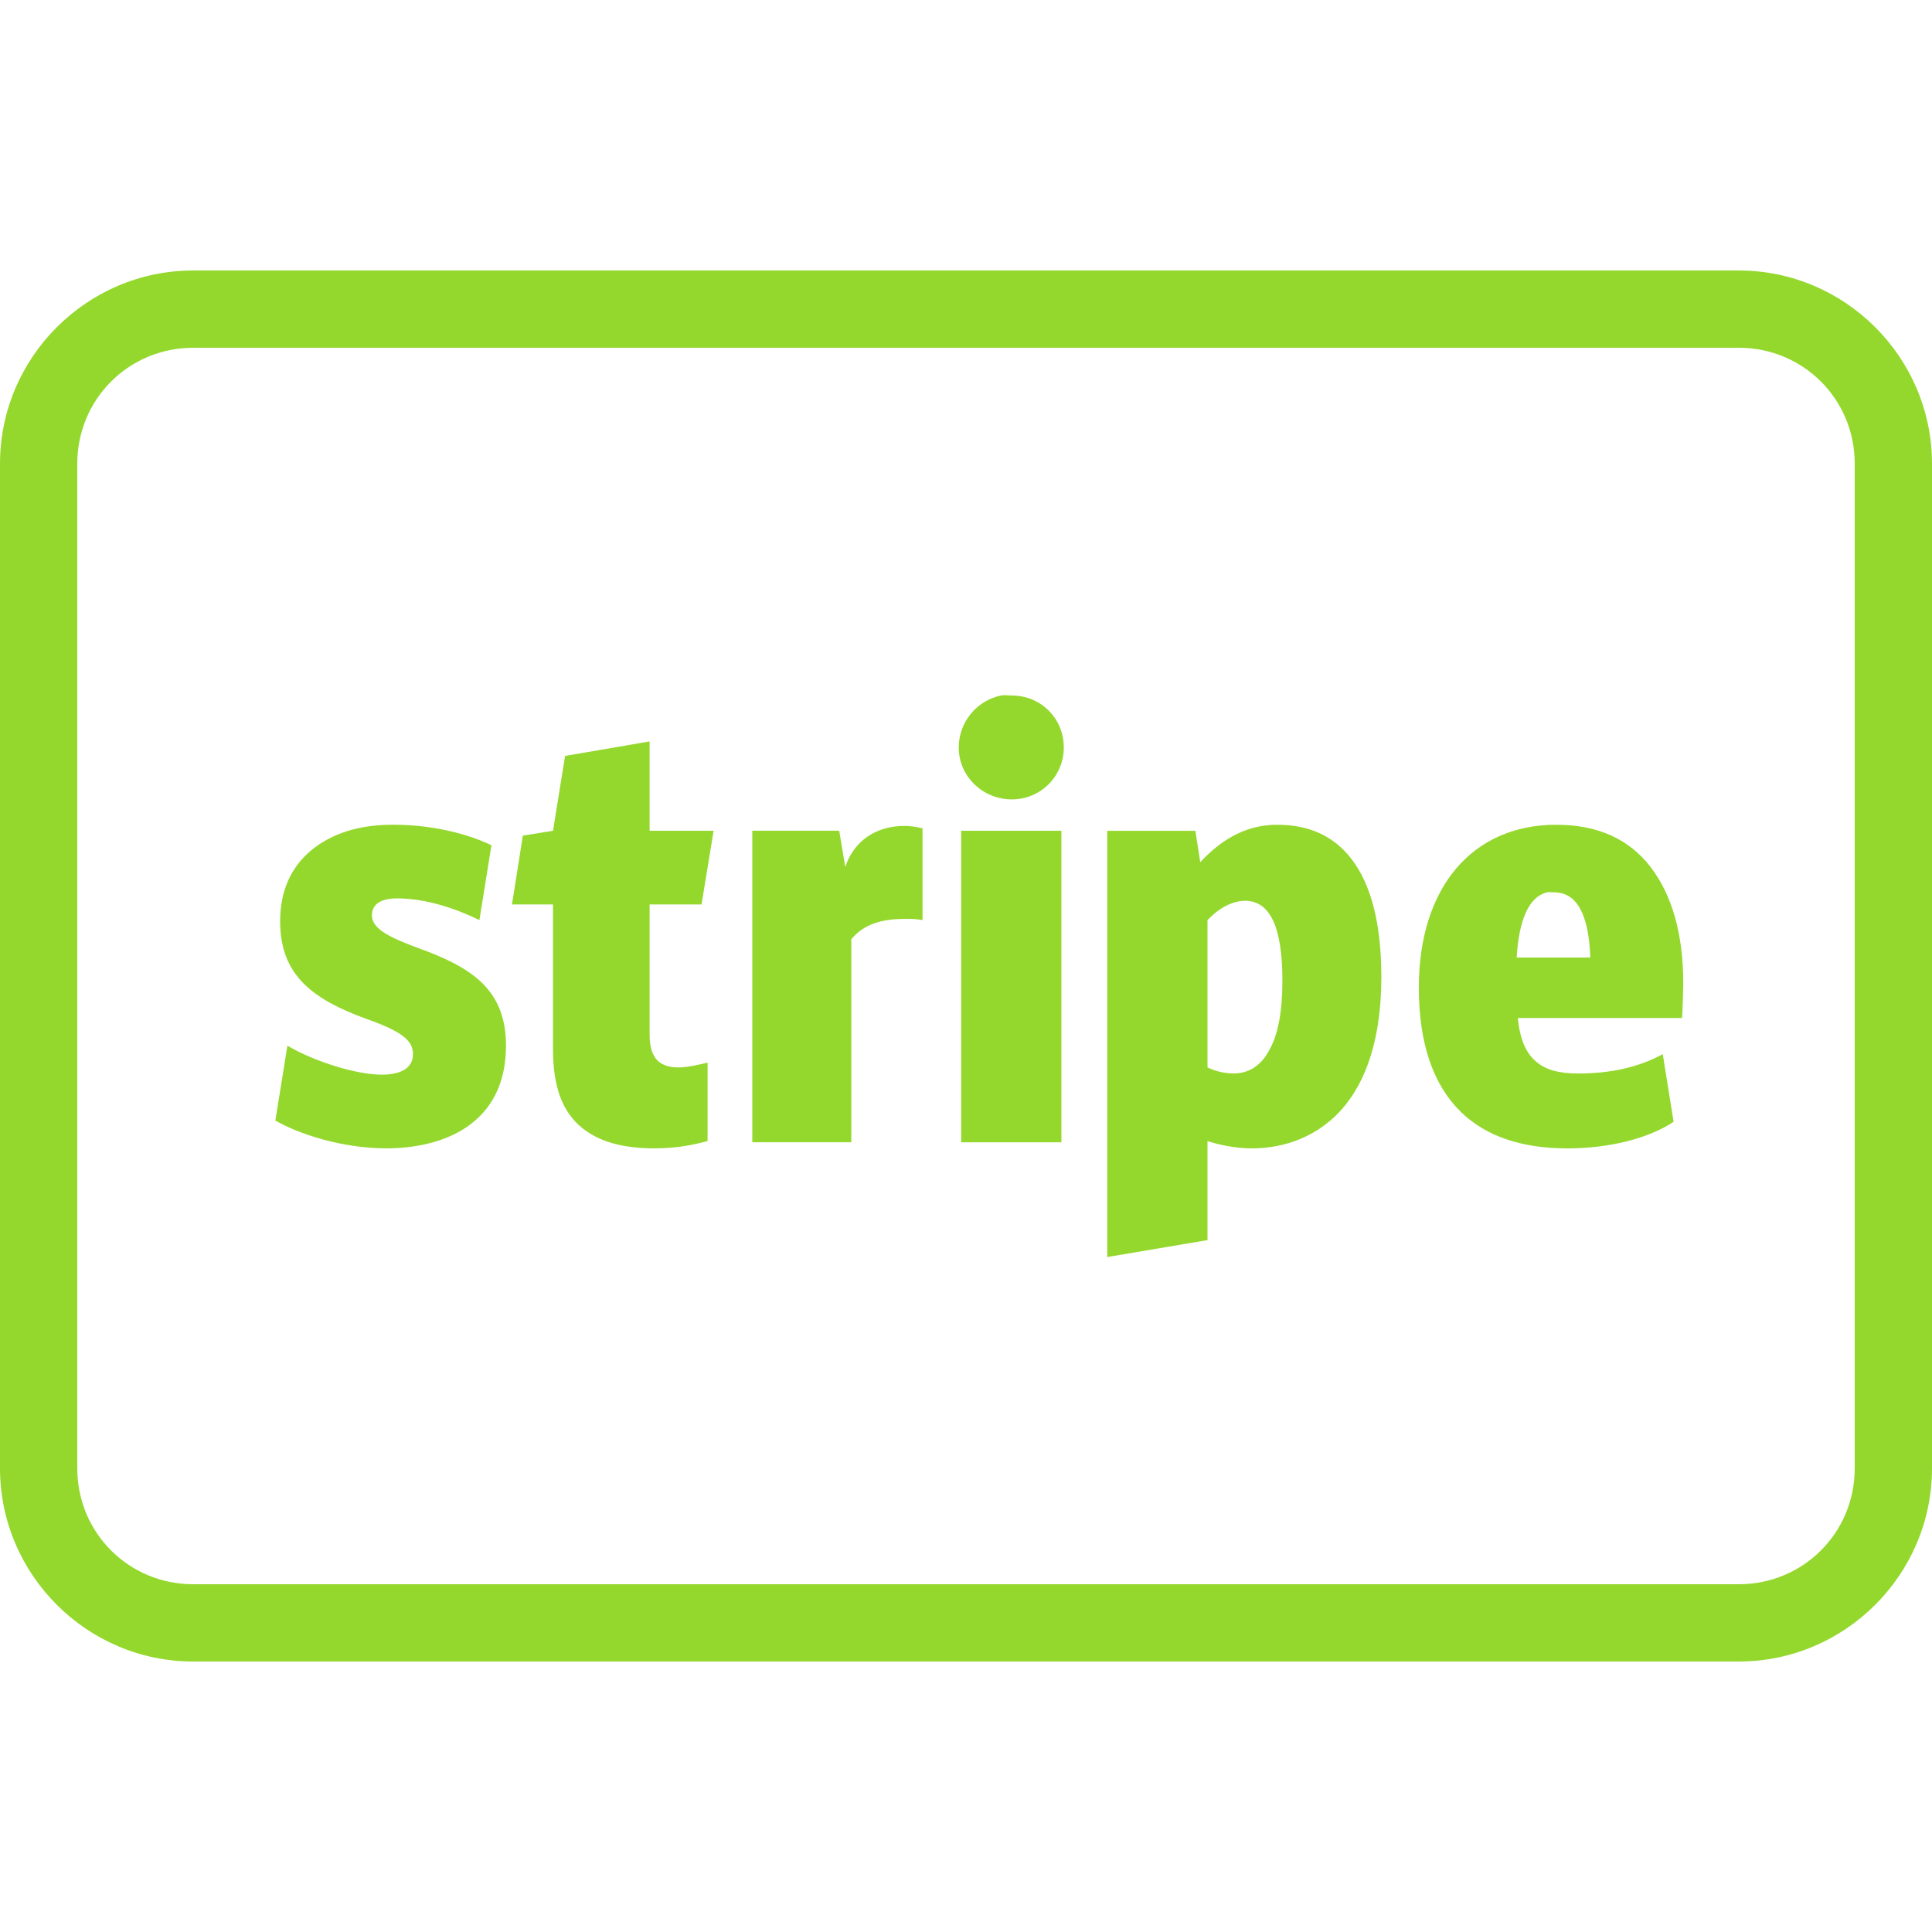 <svg xmlns="http://www.w3.org/2000/svg" xmlns:xlink="http://www.w3.org/1999/xlink" viewBox="0,0,256,256" width="50px" height="50px"><g fill="#94d82d" fill-rule="nonzero" stroke="none" stroke-width="1" stroke-linecap="butt" stroke-linejoin="miter" stroke-miterlimit="10" stroke-dasharray="" stroke-dashoffset="0" font-family="none" font-weight="none" font-size="none" text-anchor="none" style="mix-blend-mode: normal"><g transform="scale(5.12,5.12)"><path d="M5,7c-2.75,0 -5,2.25 -5,5v26c0,2.75 2.25,5 5,5h40c2.75,0 5,-2.25 5,-5v-26c0,-2.75 -2.25,-5 -5,-5zM5,9h40c1.668,0 3,1.332 3,3v26c0,1.668 -1.332,3 -3,3h-40c-1.668,0 -3,-1.332 -3,-3v-26c0,-1.668 1.332,-3 3,-3zM25.906,18c-0.621,0.125 -1.094,0.684 -1.094,1.344c0,0.746 0.617,1.344 1.375,1.344c0.746,0 1.344,-0.598 1.344,-1.344c0,-0.758 -0.598,-1.344 -1.344,-1.344c-0.094,0 -0.191,-0.02 -0.281,0zM16.812,19.188l-2.188,0.375l-0.312,1.938l-0.781,0.125l-0.281,1.781h1.062v3.75c0,0.973 0.242,1.617 0.75,2.031c0.426,0.344 1.016,0.531 1.875,0.531c0.664,0 1.094,-0.117 1.375,-0.188v-2.031c-0.156,0.039 -0.512,0.125 -0.75,0.125c-0.508,0 -0.75,-0.254 -0.75,-0.844v-3.375h1.344l0.312,-1.906h-1.656zM10.156,21.344c-0.871,0 -1.574,0.23 -2.094,0.656c-0.539,0.445 -0.812,1.066 -0.812,1.844c0,1.406 0.852,2.023 2.25,2.531c0.902,0.32 1.188,0.555 1.188,0.906c0,0.344 -0.285,0.531 -0.812,0.531c-0.652,0 -1.734,-0.336 -2.438,-0.75l-0.312,1.938c0.602,0.344 1.715,0.719 2.875,0.719c0.922,0 1.703,-0.242 2.219,-0.656c0.578,-0.457 0.875,-1.133 0.875,-2c0,-1.438 -0.863,-2.023 -2.281,-2.531c-0.758,-0.281 -1.188,-0.5 -1.188,-0.844c0,-0.289 0.23,-0.438 0.656,-0.438c0.777,0 1.578,0.293 2.125,0.562l0.312,-1.938c-0.434,-0.207 -1.332,-0.531 -2.562,-0.531zM33.062,21.344c-0.746,0 -1.391,0.316 -2,0.969l-0.125,-0.812h-2.281v11.031l2.594,-0.438v-2.562c0.395,0.125 0.793,0.188 1.156,0.188c0.641,0 1.555,-0.184 2.281,-0.969c0.695,-0.758 1.062,-1.926 1.062,-3.469c0,-1.367 -0.262,-2.398 -0.781,-3.062c-0.457,-0.59 -1.098,-0.875 -1.906,-0.875zM40.281,21.344c-2.184,0 -3.562,1.629 -3.562,4.219c0,1.449 0.379,2.527 1.094,3.219c0.641,0.621 1.559,0.938 2.75,0.938c1.098,0 2.109,-0.262 2.75,-0.688l-0.281,-1.75c-0.633,0.344 -1.359,0.5 -2.188,0.5c-0.496,0 -0.848,-0.094 -1.094,-0.312c-0.27,-0.227 -0.418,-0.598 -0.469,-1.125h4.25c0.012,-0.125 0.031,-0.719 0.031,-0.906c0,-1.285 -0.297,-2.285 -0.844,-3c-0.559,-0.727 -1.371,-1.094 -2.438,-1.094zM23.406,21.375c-0.727,0 -1.305,0.379 -1.531,1.062l-0.156,-0.938h-2.25v8.062h2.562v-5.25c0.32,-0.395 0.785,-0.531 1.406,-0.531c0.137,0 0.262,0 0.438,0.031v-2.375c-0.176,-0.039 -0.312,-0.062 -0.469,-0.062zM24.875,21.5v8.062h2.594v-8.062zM40.031,23.094c0.066,-0.016 0.113,0 0.188,0c0.578,0 0.898,0.547 0.938,1.688h-1.906c0.062,-1.004 0.324,-1.57 0.781,-1.688zM32.219,23.312c0.652,0 0.969,0.684 0.969,2.062c0,0.785 -0.105,1.398 -0.344,1.812c-0.207,0.395 -0.535,0.594 -0.906,0.594c-0.258,0 -0.48,-0.055 -0.688,-0.156v-3.812c0.434,-0.457 0.824,-0.5 0.969,-0.5z"></path></g></g></svg>